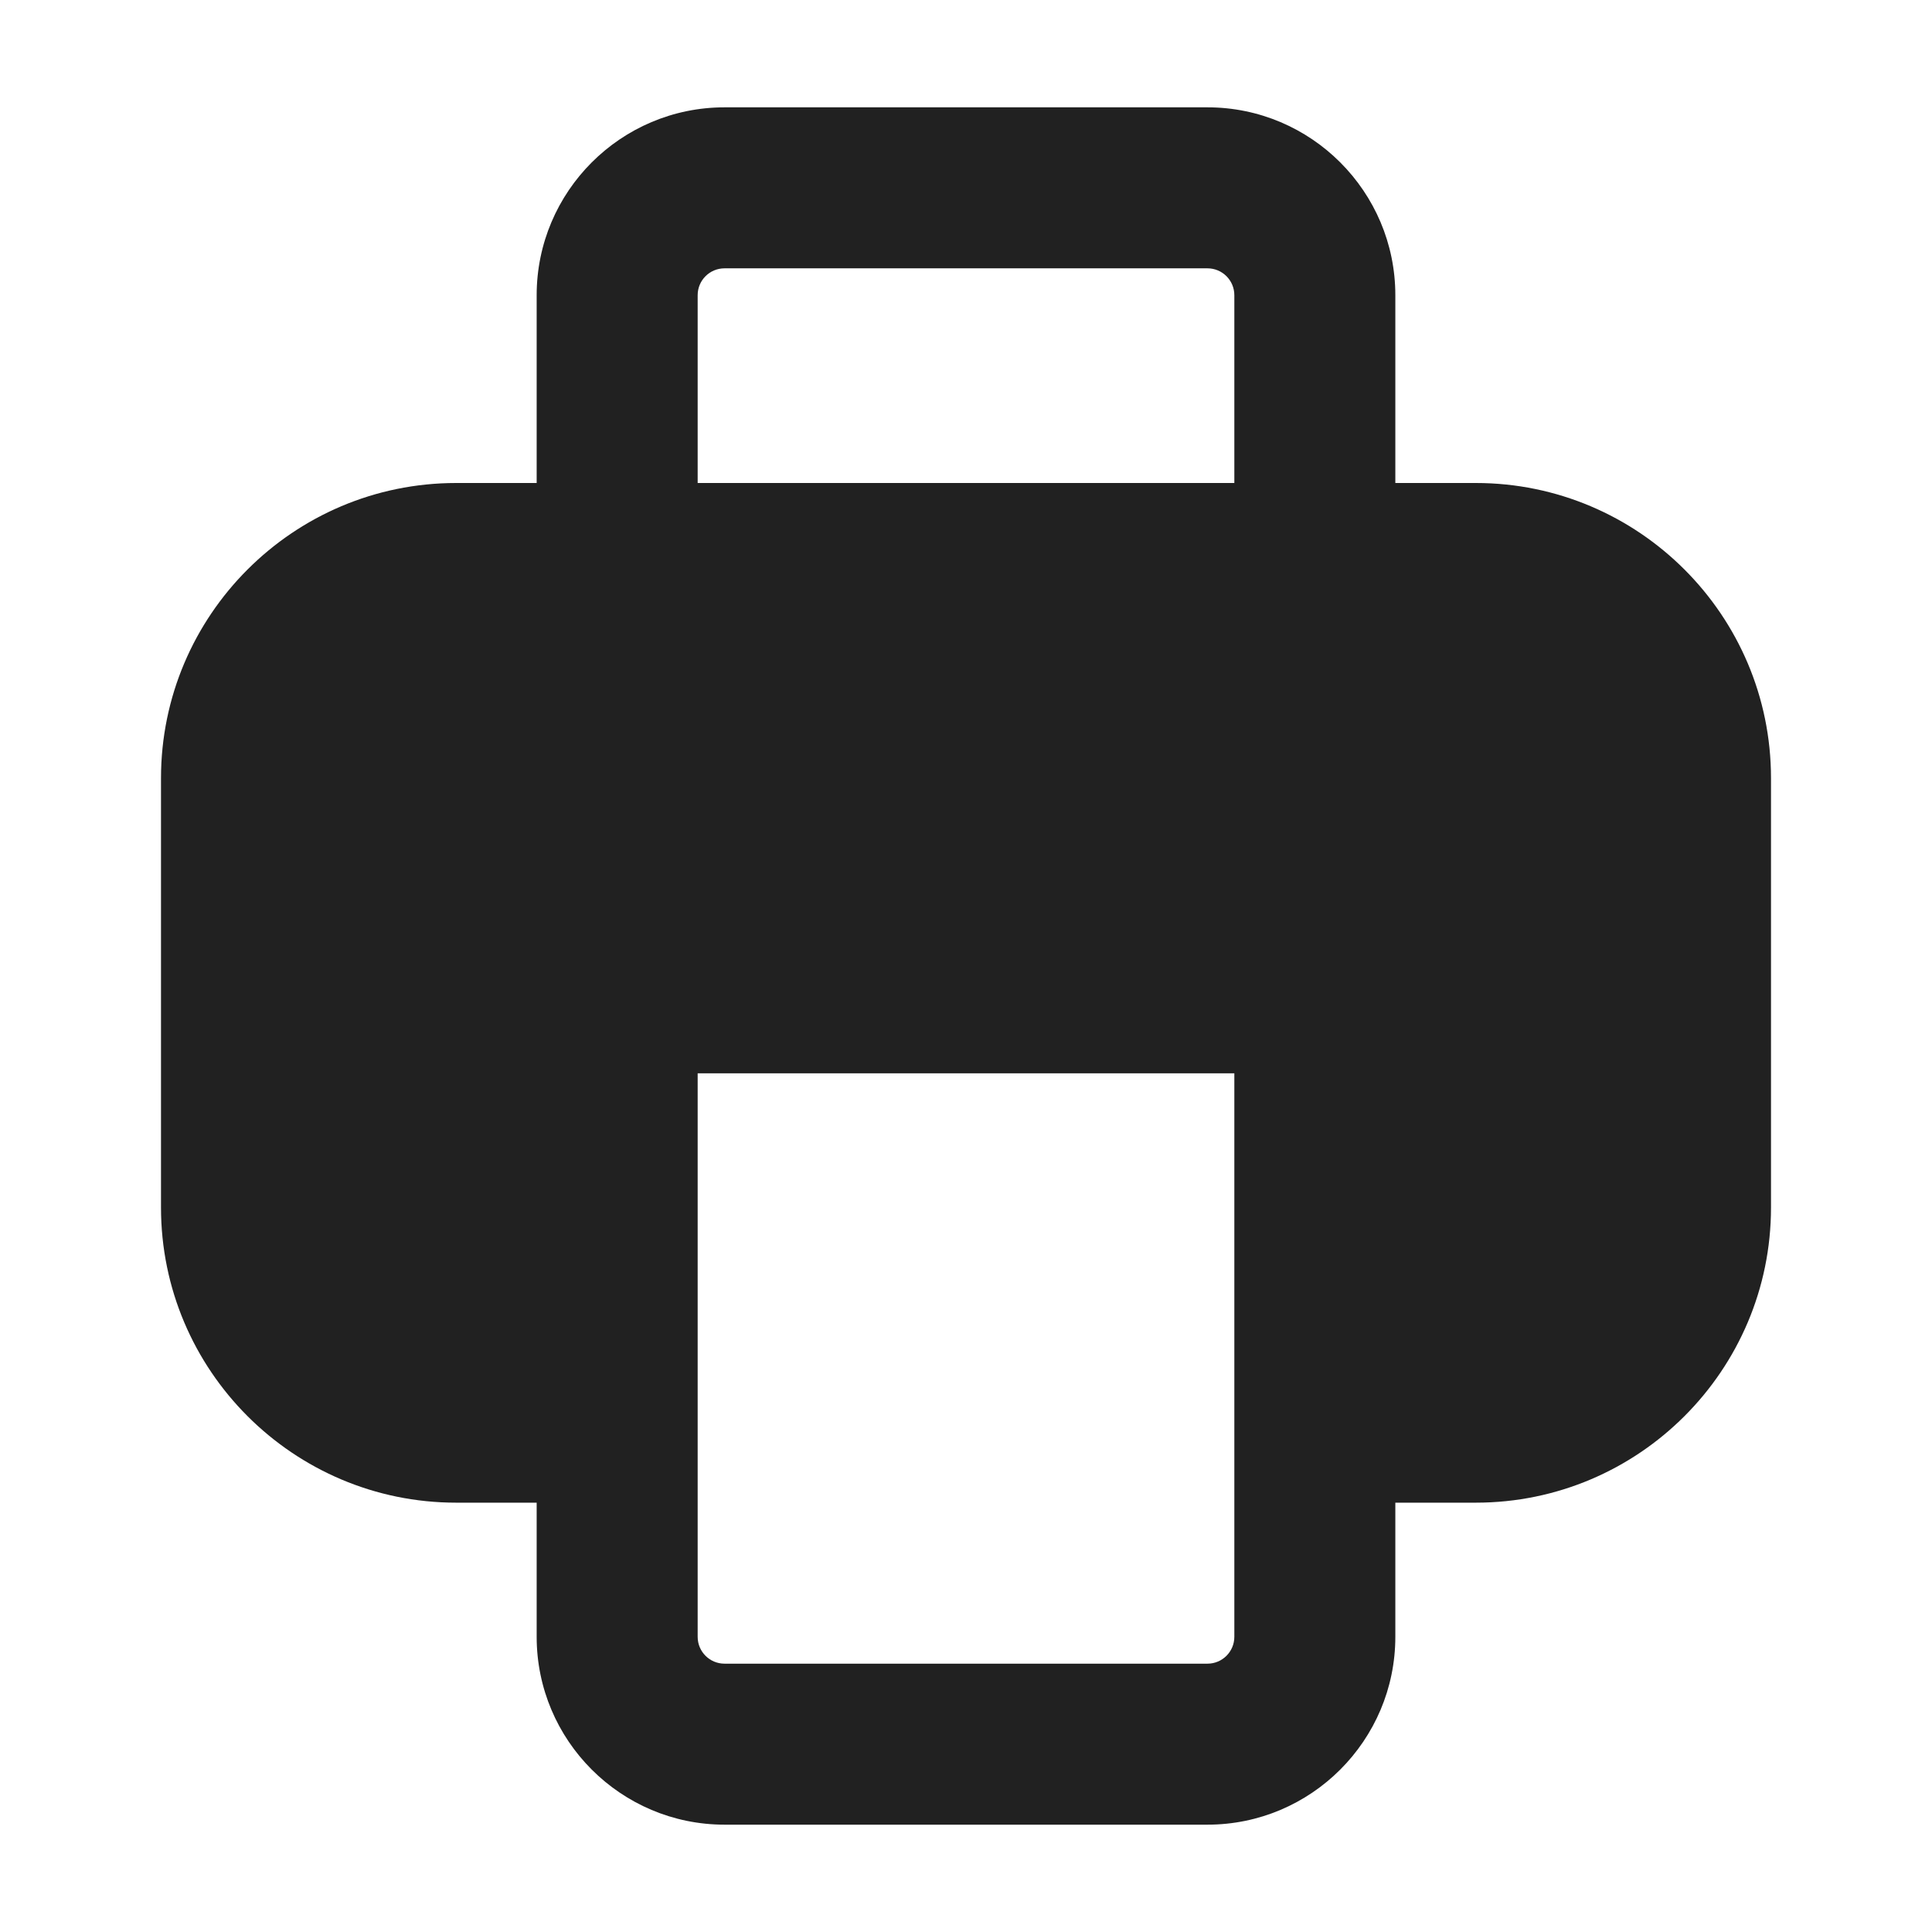 <svg xmlns="http://www.w3.org/2000/svg" height="18" width="18" viewBox="0 0 18 18"><title>print</title><g fill="#212121" class="nc-icon-wrapper"><path d="M13,5.25h-1.5V2.75c0-.138-.112-.25-.25-.25H6.75c-.138,0-.25,.112-.25,.25v2.5h-1.5V2.75c0-.965,.785-1.75,1.75-1.75h4.5c.965,0,1.75,.785,1.75,1.75v2.5Z" data-color="color-2"></path><path d="M13.75,4.5H4.25c-1.517,0-2.75,1.233-2.75,2.75v4c0,1.517,1.233,2.75,2.75,2.75h.75v1.25c0,.965,.785,1.75,1.75,1.75h4.5c.965,0,1.75-.785,1.75-1.75v-1.25h.75c1.517,0,2.75-1.233,2.75-2.75V7.25c0-1.517-1.233-2.75-2.75-2.75Zm-2.25,10.75c0,.138-.112,.25-.25,.25H6.75c-.138,0-.25-.112-.25-.25v-5.25h5v5.25Z" fill="#212121"></path></g></svg>